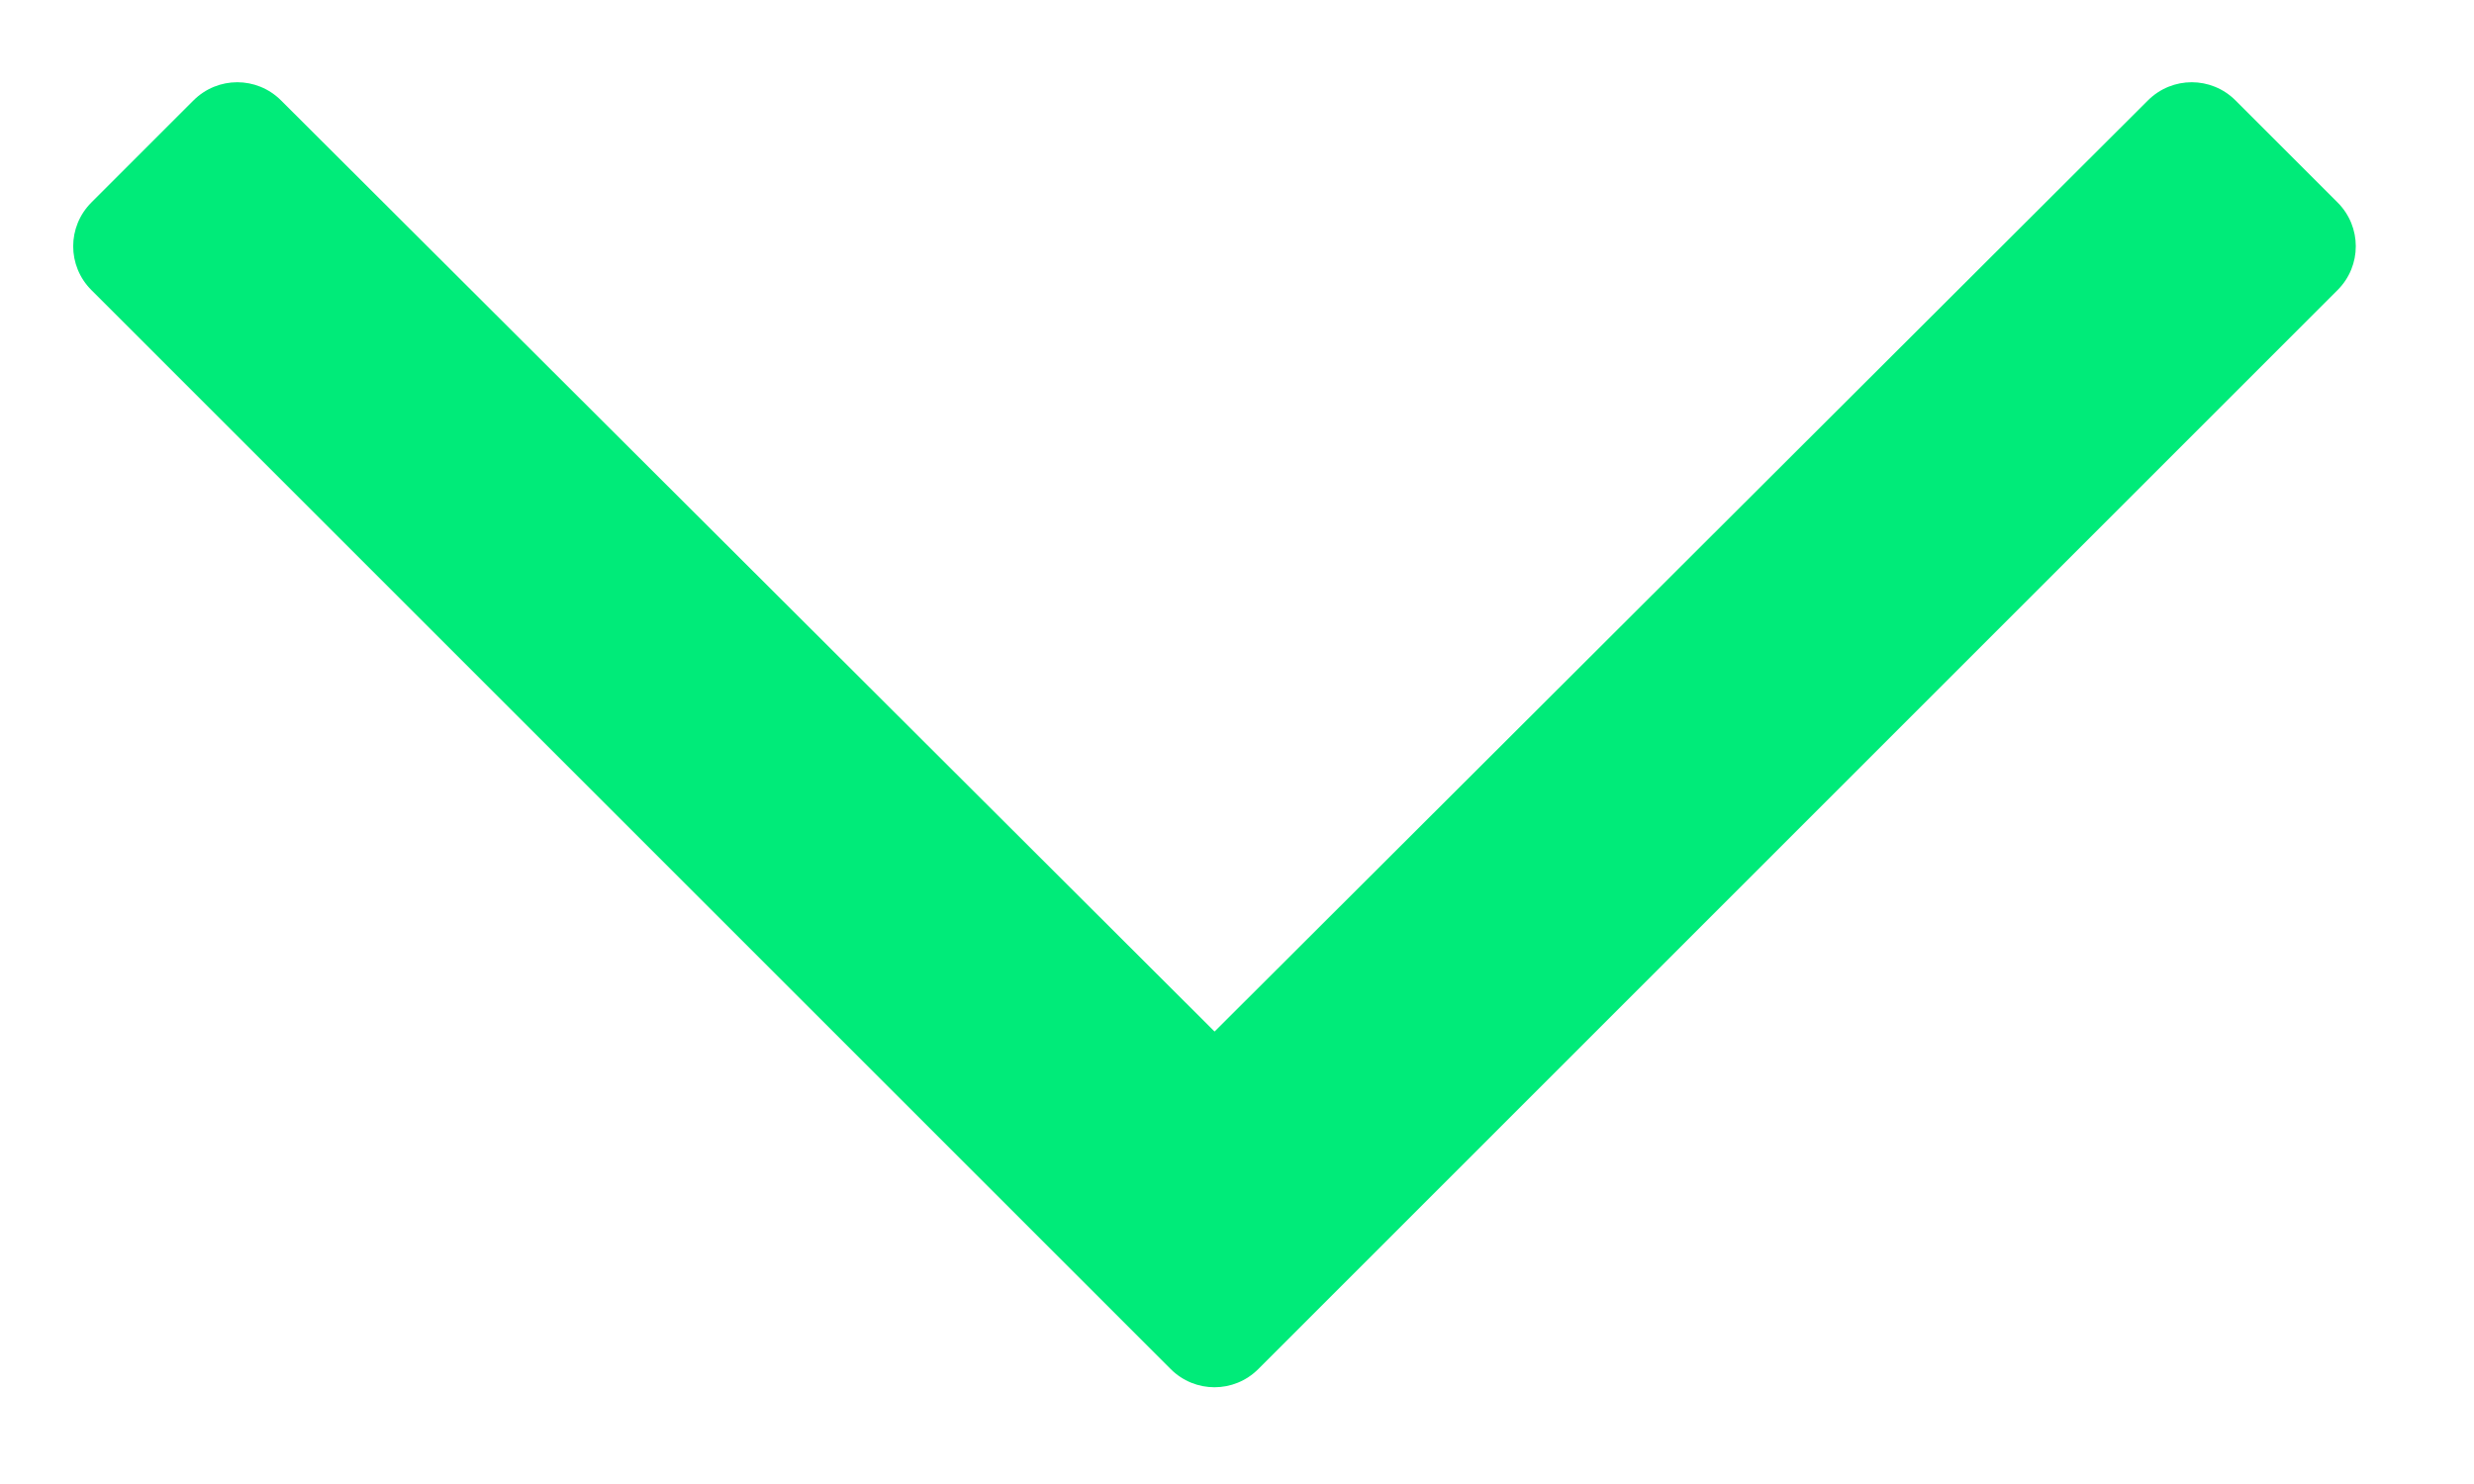 <svg xmlns="http://www.w3.org/2000/svg" width="15" height="9" xmlns:v="https://vecta.io/nano"><path d="M7.629 8.303l6.544-6.544c.147-.147.147-.384 0-.531l-.619-.619c-.147-.147-.384-.147-.531 0L7.364 6.256 1.704.609c-.147-.147-.384-.147-.531 0l-.619.619c-.147.147-.147.384 0 .531l6.544 6.544c.147.147.384.147.531 0h0z" fill="#00EB79"/></svg>